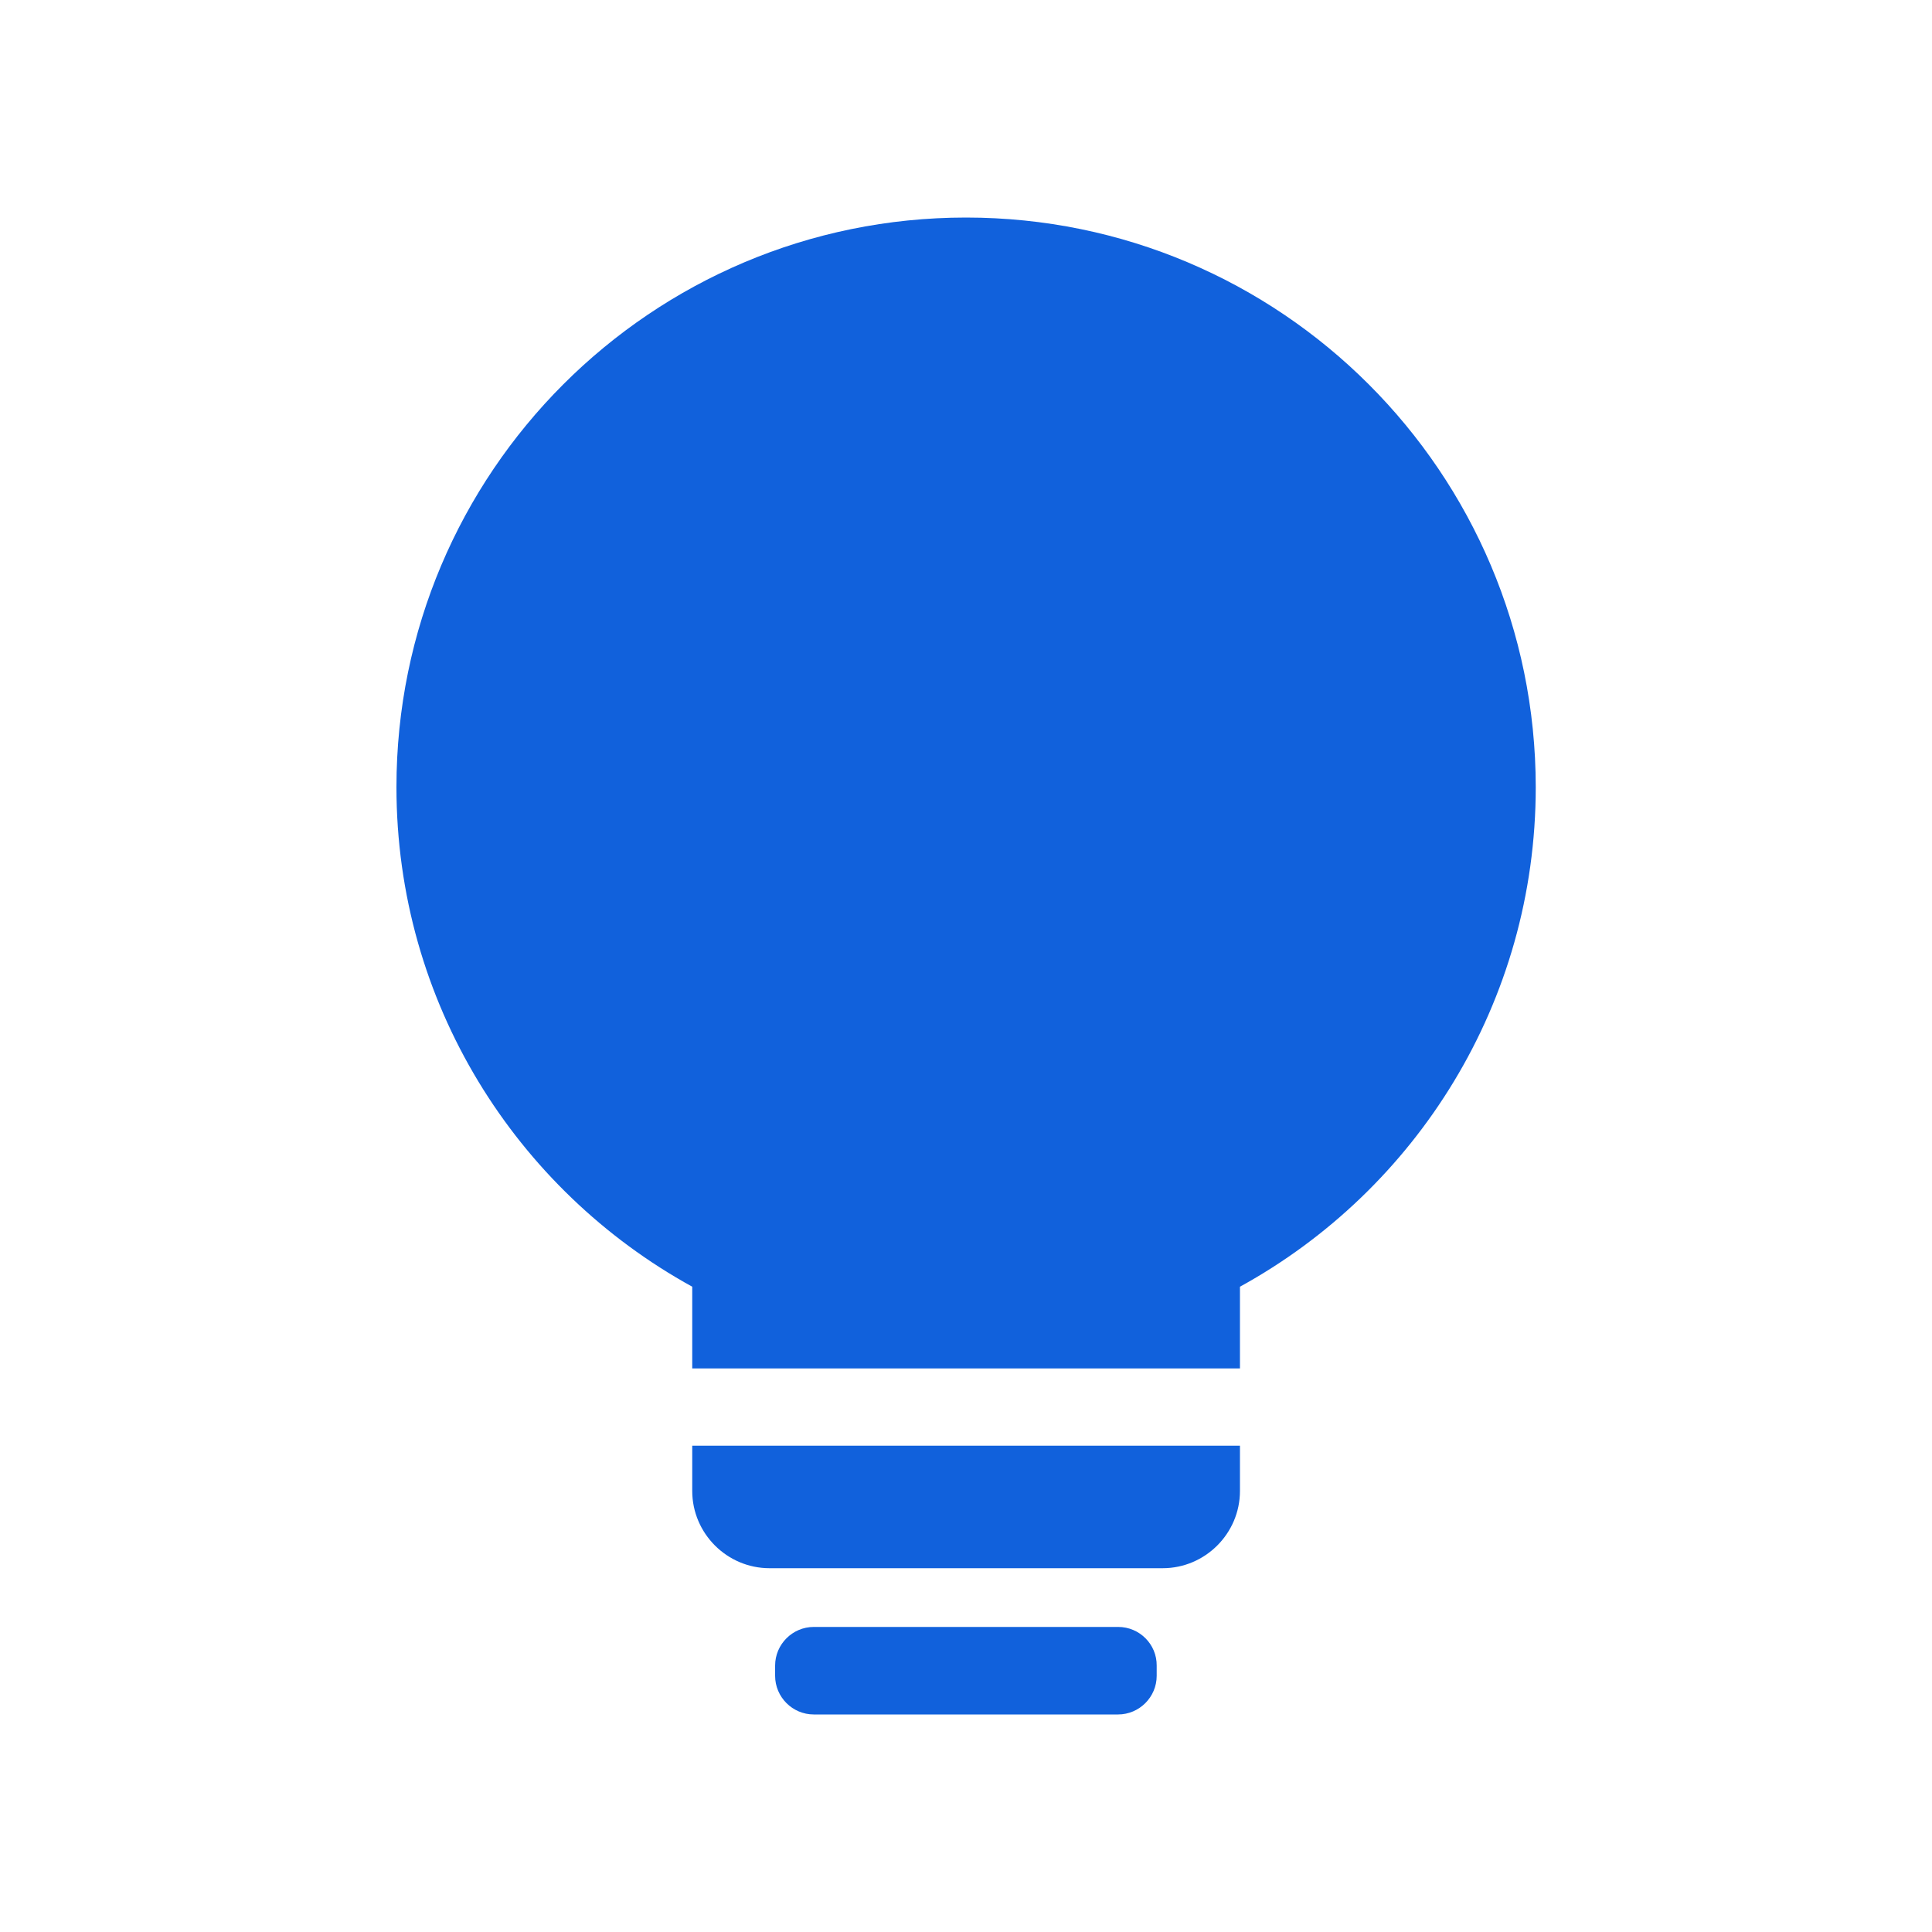 <?xml version="1.0" standalone="no"?><!DOCTYPE svg PUBLIC "-//W3C//DTD SVG 1.1//EN" "http://www.w3.org/Graphics/SVG/1.1/DTD/svg11.dtd"><svg t="1634526746305" class="icon" viewBox="0 0 1024 1024" version="1.1" xmlns="http://www.w3.org/2000/svg" p-id="8998" xmlns:xlink="http://www.w3.org/1999/xlink" width="128" height="128"><defs><style type="text/css"></style></defs><path d="M366.899 790.221c0 22.528 18.432 40.96 40.96 40.96h208.384c22.528 0 40.96-18.432 40.96-40.96v-23.962H366.899v23.962zM512 115.302c-166.707 0-301.875 135.168-301.875 301.875 0 114.176 63.386 213.402 156.774 264.806v43.315h290.304V681.984c93.389-51.302 156.774-150.63 156.774-264.806-0.102-166.707-135.27-301.875-301.978-301.875zM592.691 862.31H431.309c-11.264 0-20.48 9.216-20.48 20.48v5.427c0 11.264 9.216 20.48 20.48 20.48h161.28c11.264 0 20.48-9.216 20.48-20.48v-5.427c0.102-11.264-9.114-20.48-20.378-20.48z" p-id="8999" fill="#1161dc"></path></svg>